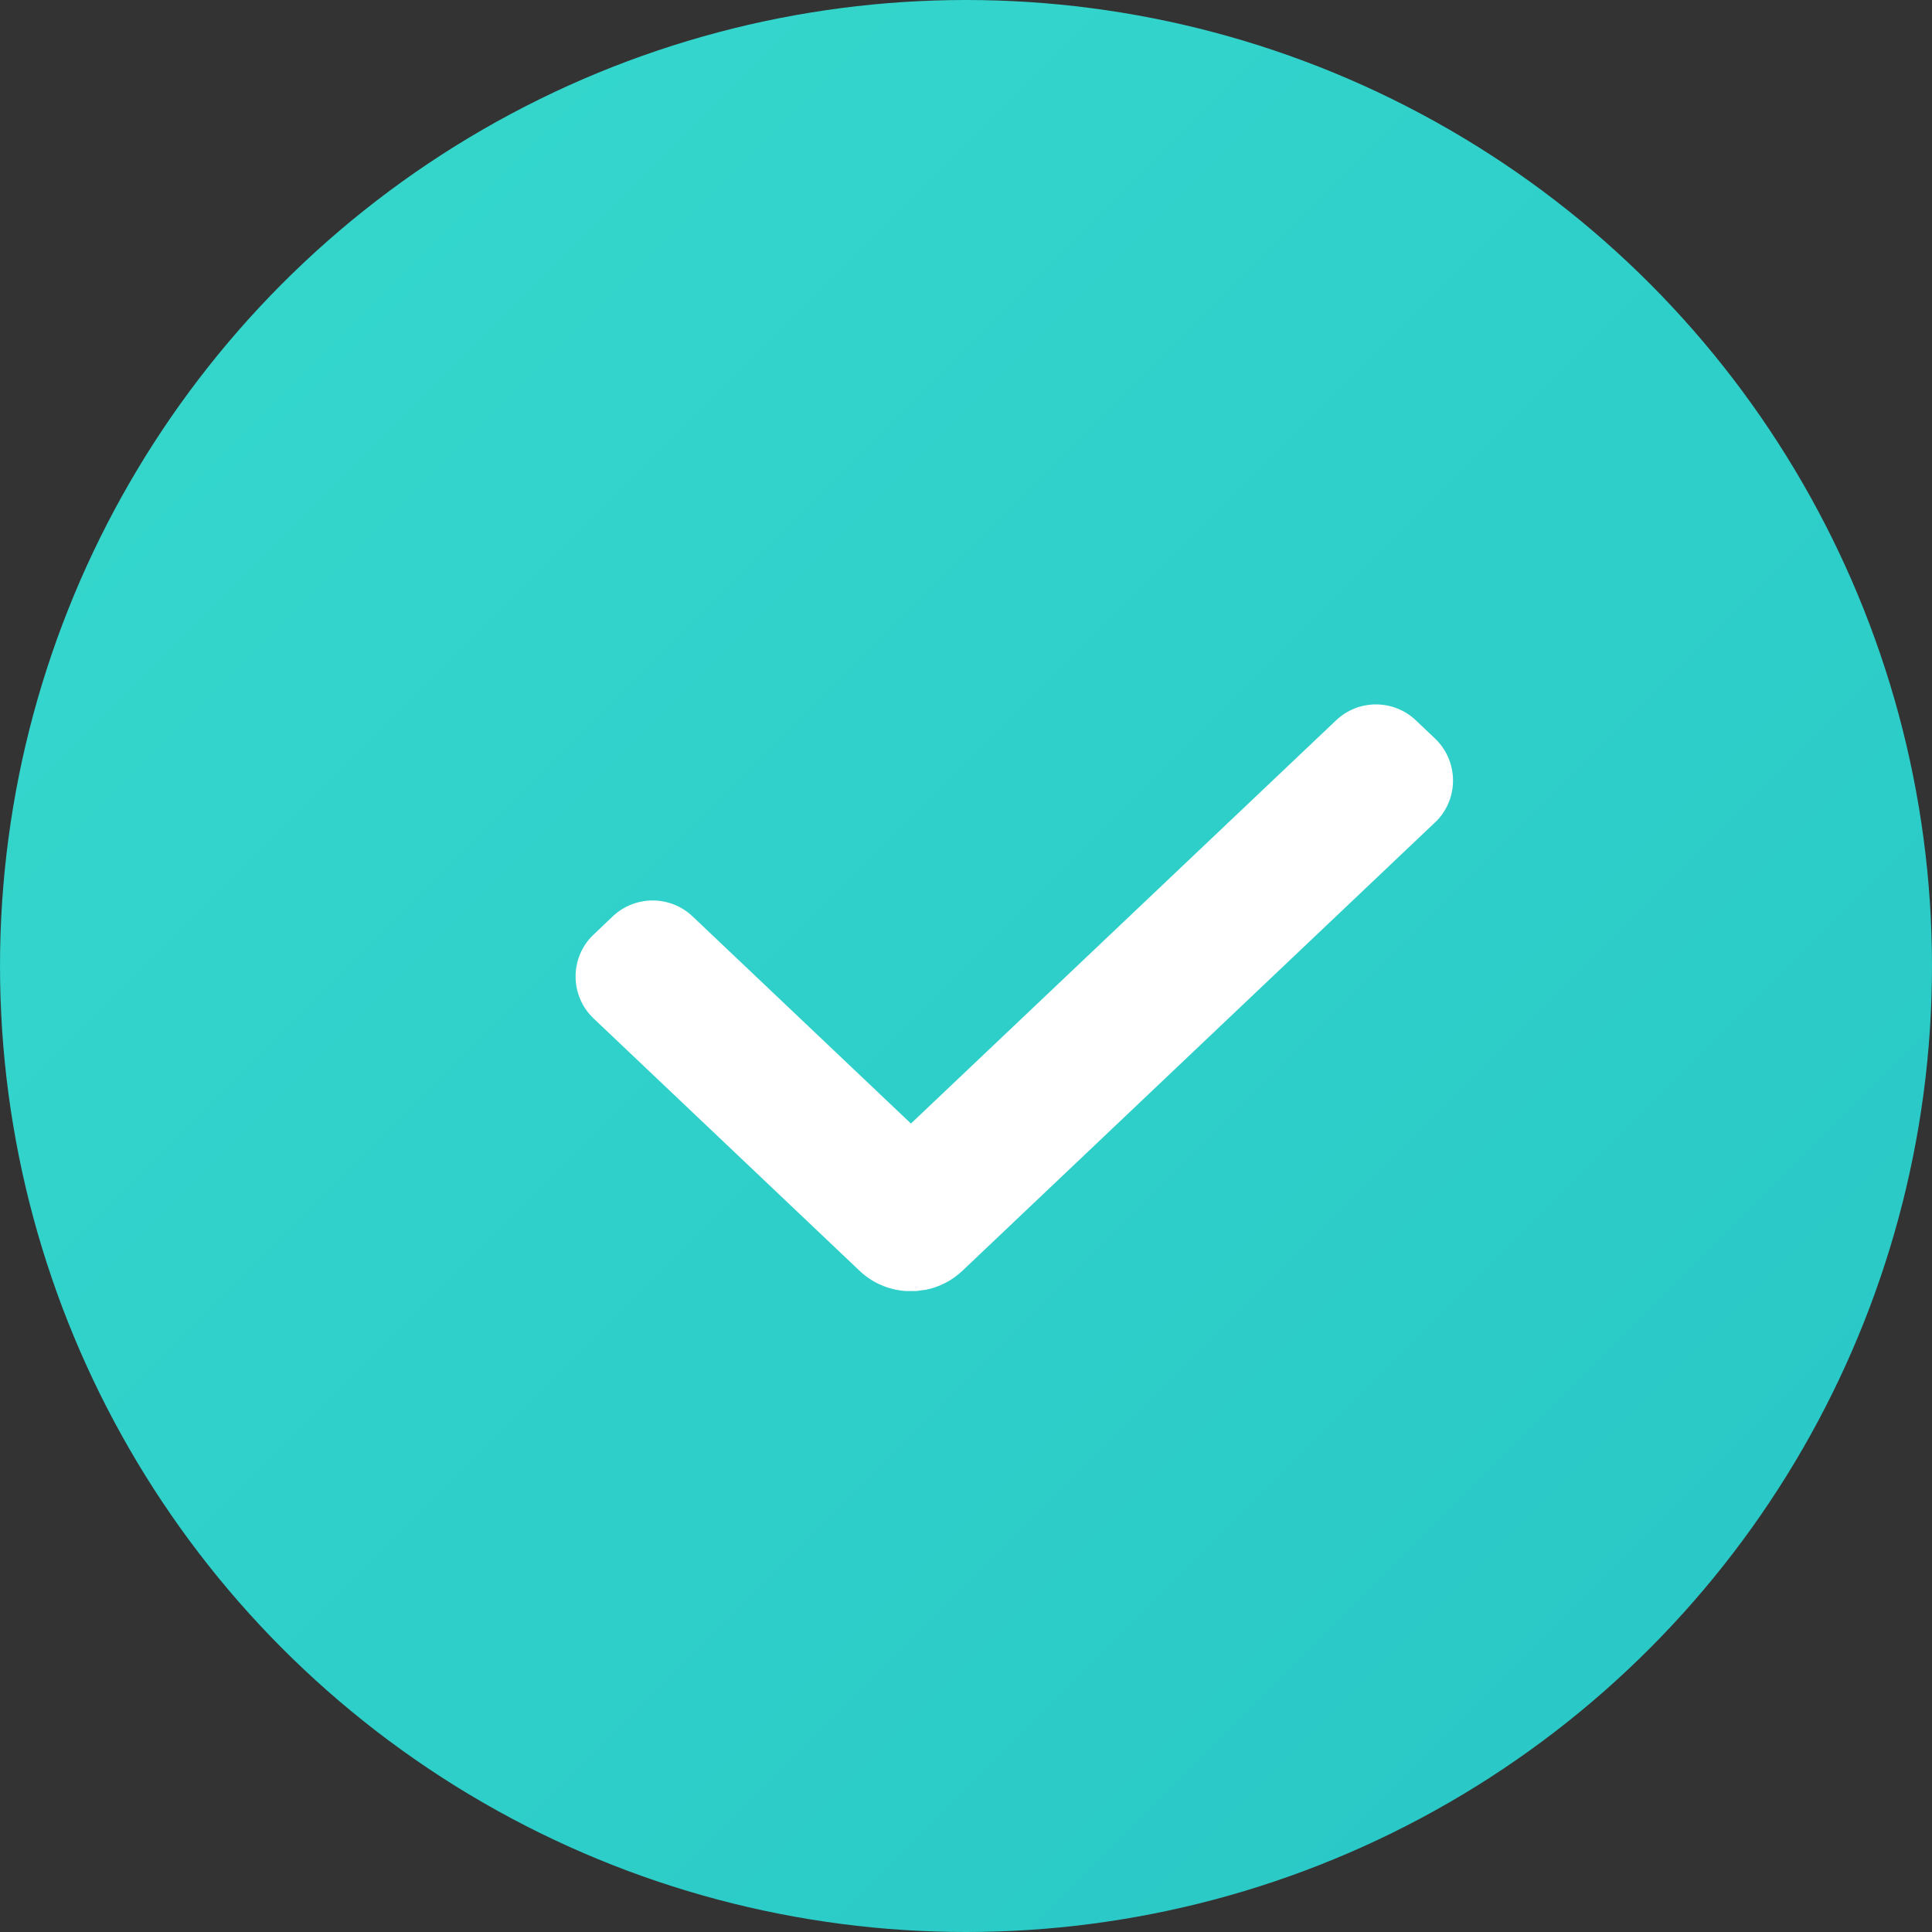 <?xml version="1.0" encoding="UTF-8"?>
<svg width="20px" height="20px" viewBox="0 0 20 20" version="1.1" xmlns="http://www.w3.org/2000/svg" xmlns:xlink="http://www.w3.org/1999/xlink">
    <rect x="0" y="0" width="20" height="20" fill="#333333" stroke="none"/>
    <title>选中</title>
    <defs>
        <linearGradient x1="0%" y1="0%" x2="100%" y2="100%" id="linearGradient-1">
            <stop stop-color="#36D9CD" offset="0%"></stop>
            <stop stop-color="#28C6C6" offset="100%"></stop>
        </linearGradient>
    </defs>
    <g id="V2.0" stroke="none" stroke-width="1" fill="none" fill-rule="evenodd">
        <g id="我的收藏_商品管理" transform="translate(-16, -764)">
            <g id="编组-5备份" transform="translate(0, 710)">
                <g id="选中" transform="translate(16, 54)">
                    <circle id="未选中" fill="url(#linearGradient-1)" cx="10" cy="10" r="10"></circle>
                    <path d="M14.657,7.457 L14.854,7.644 C15.095,7.873 15.105,8.252 14.877,8.493 C14.87,8.5 14.862,8.508 14.854,8.515 L9.965,13.153 L9.965,13.153 C9.856,13.257 9.725,13.323 9.587,13.351 L9.483,13.365 L9.483,13.365 L9.378,13.365 C9.203,13.353 9.032,13.283 8.896,13.153 L6.146,10.544 C5.905,10.316 5.895,9.937 6.123,9.696 C6.13,9.689 6.138,9.681 6.146,9.674 L6.343,9.486 C6.575,9.267 6.938,9.267 7.169,9.486 L9.43,11.631 L13.831,7.457 C14.062,7.237 14.425,7.237 14.657,7.457 Z" id="形状结合" fill="#FFFFFF"></path>
                </g>
            </g>
        </g>
    </g>
</svg>